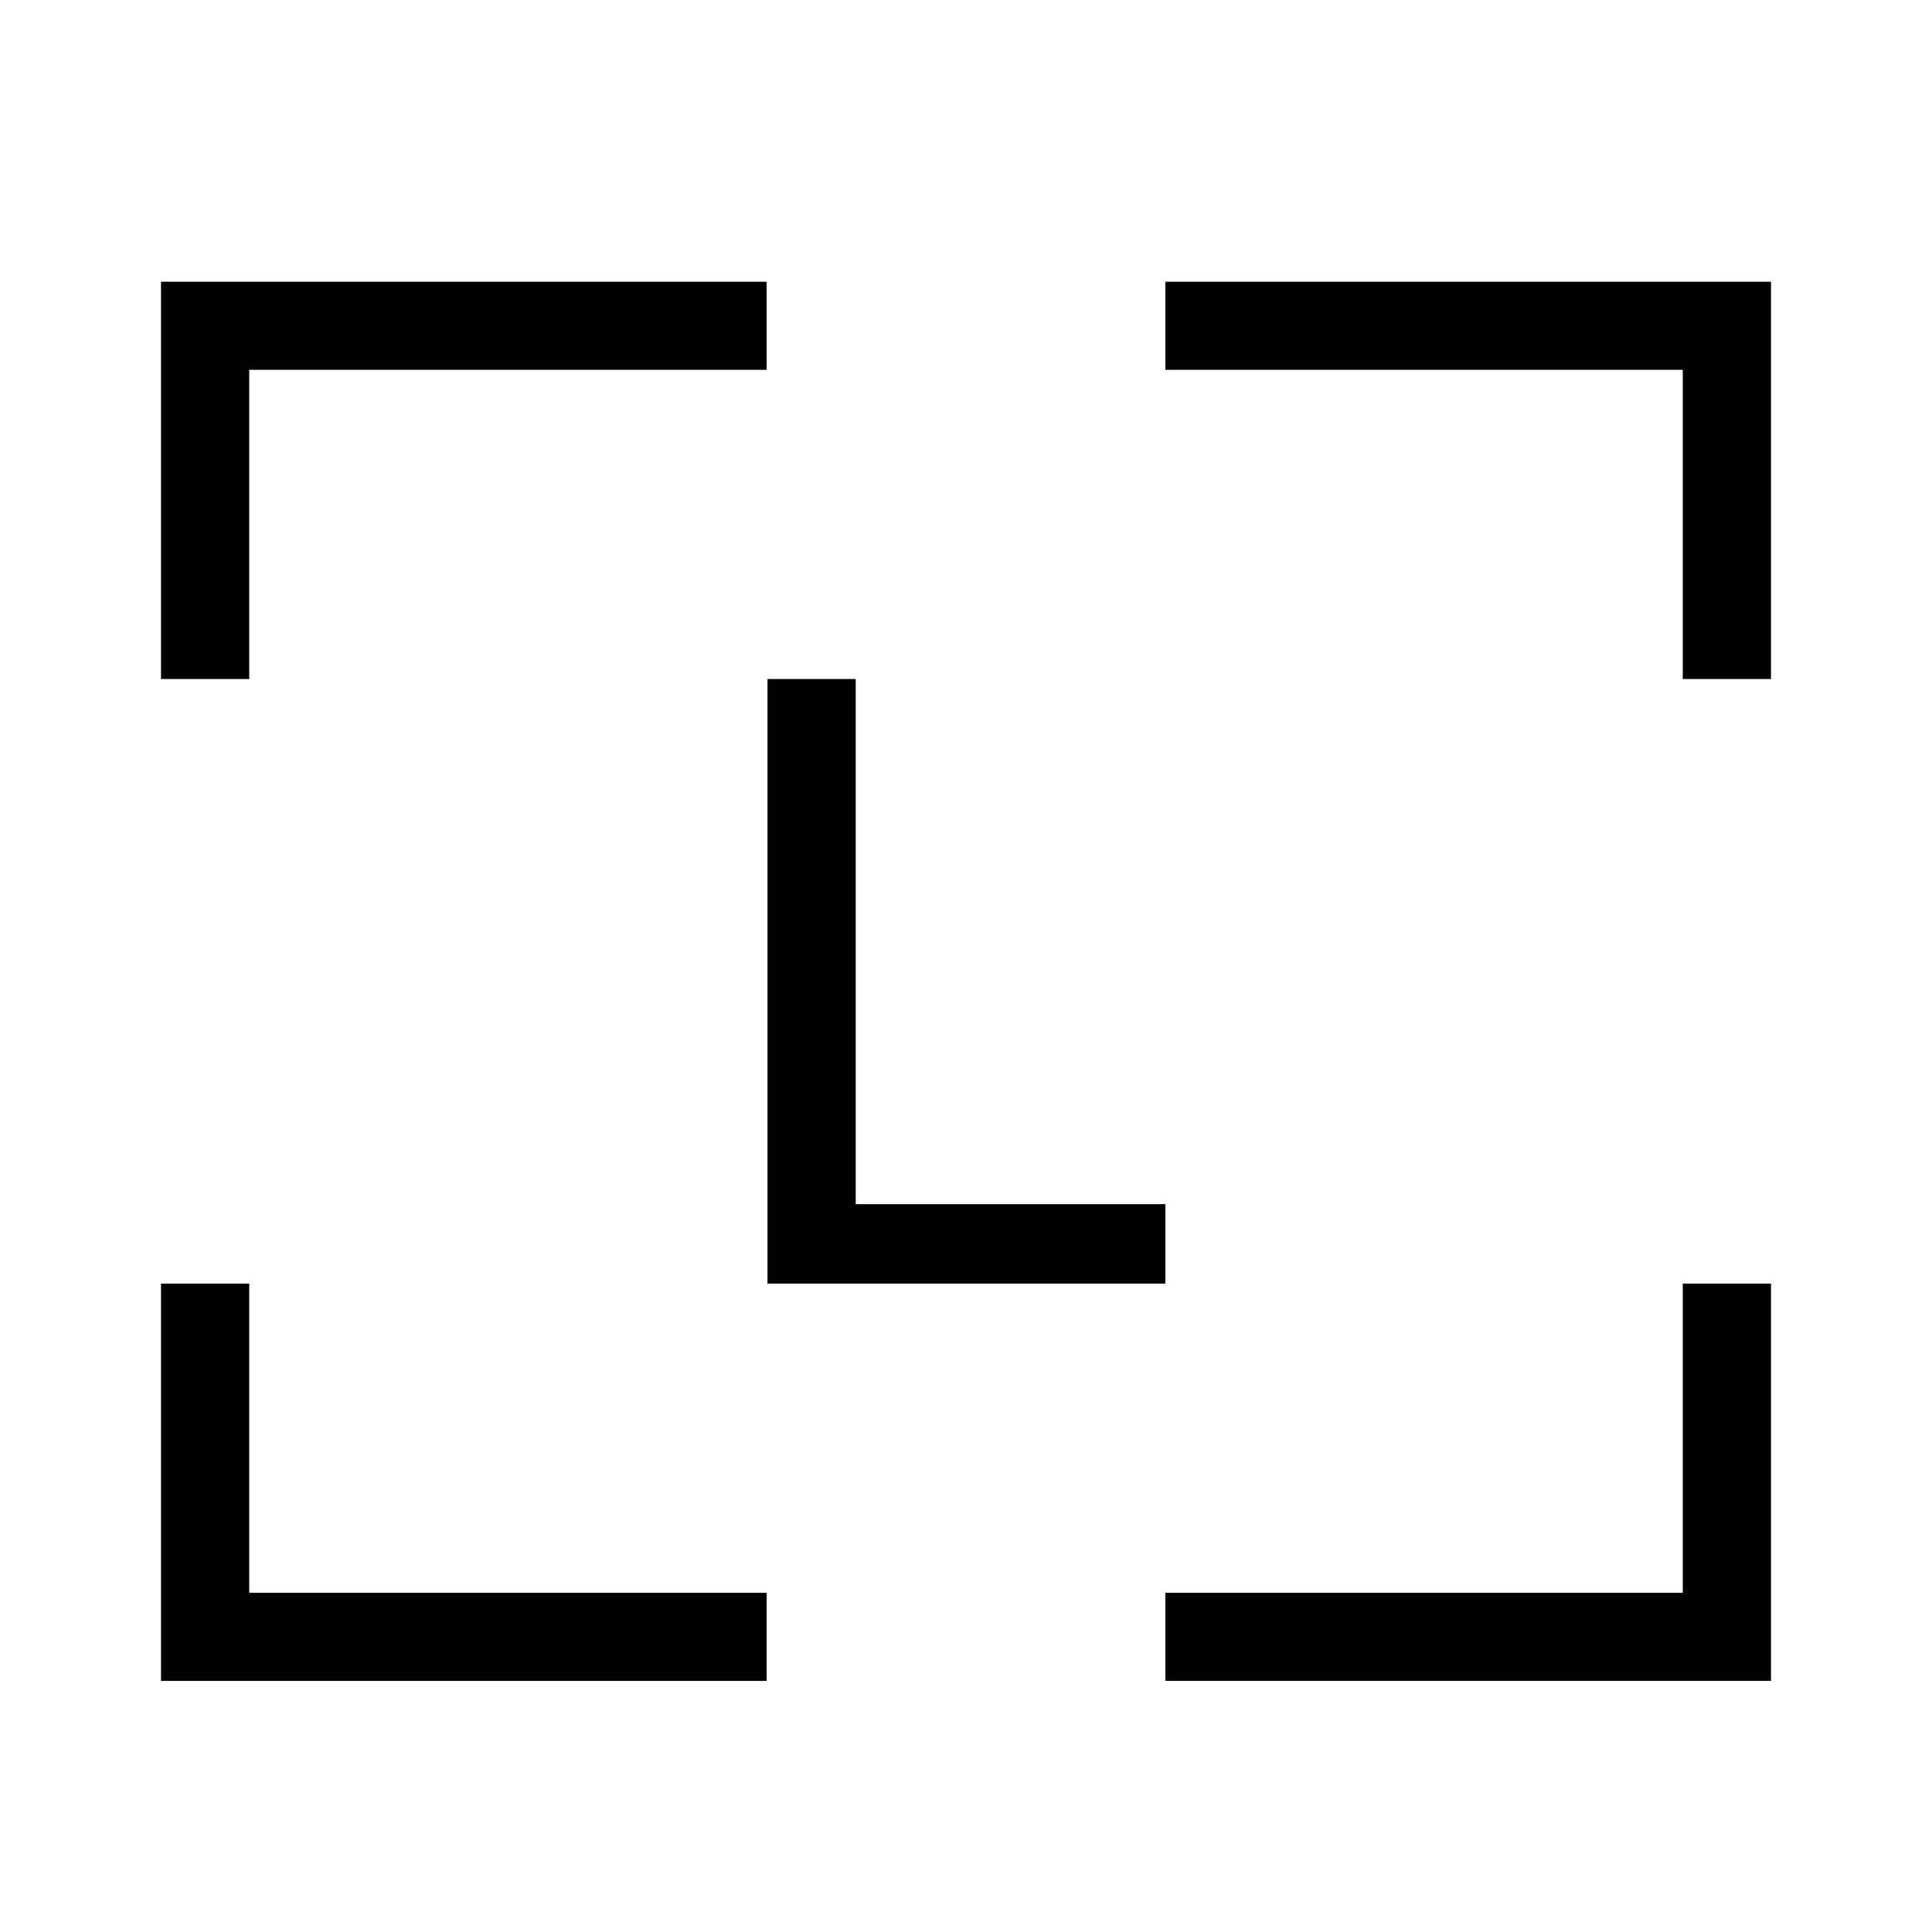 <svg width="48" height="48" viewBox="0 0 48 48" fill="none" xmlns="http://www.w3.org/2000/svg">
<path d="M4 31.891V41.762H19.046V39.573H6.192V31.891H4ZM41.808 31.891V39.573H28.954V41.761H44V31.891H41.808ZM19.068 16.87V31.891H28.954V29.917H21.26V16.87H19.068ZM4 7V16.87H6.192V9.188H19.046V7H4ZM28.954 7V9.188H41.808V16.87H44V7H28.954Z" fill="black"/>
</svg>
